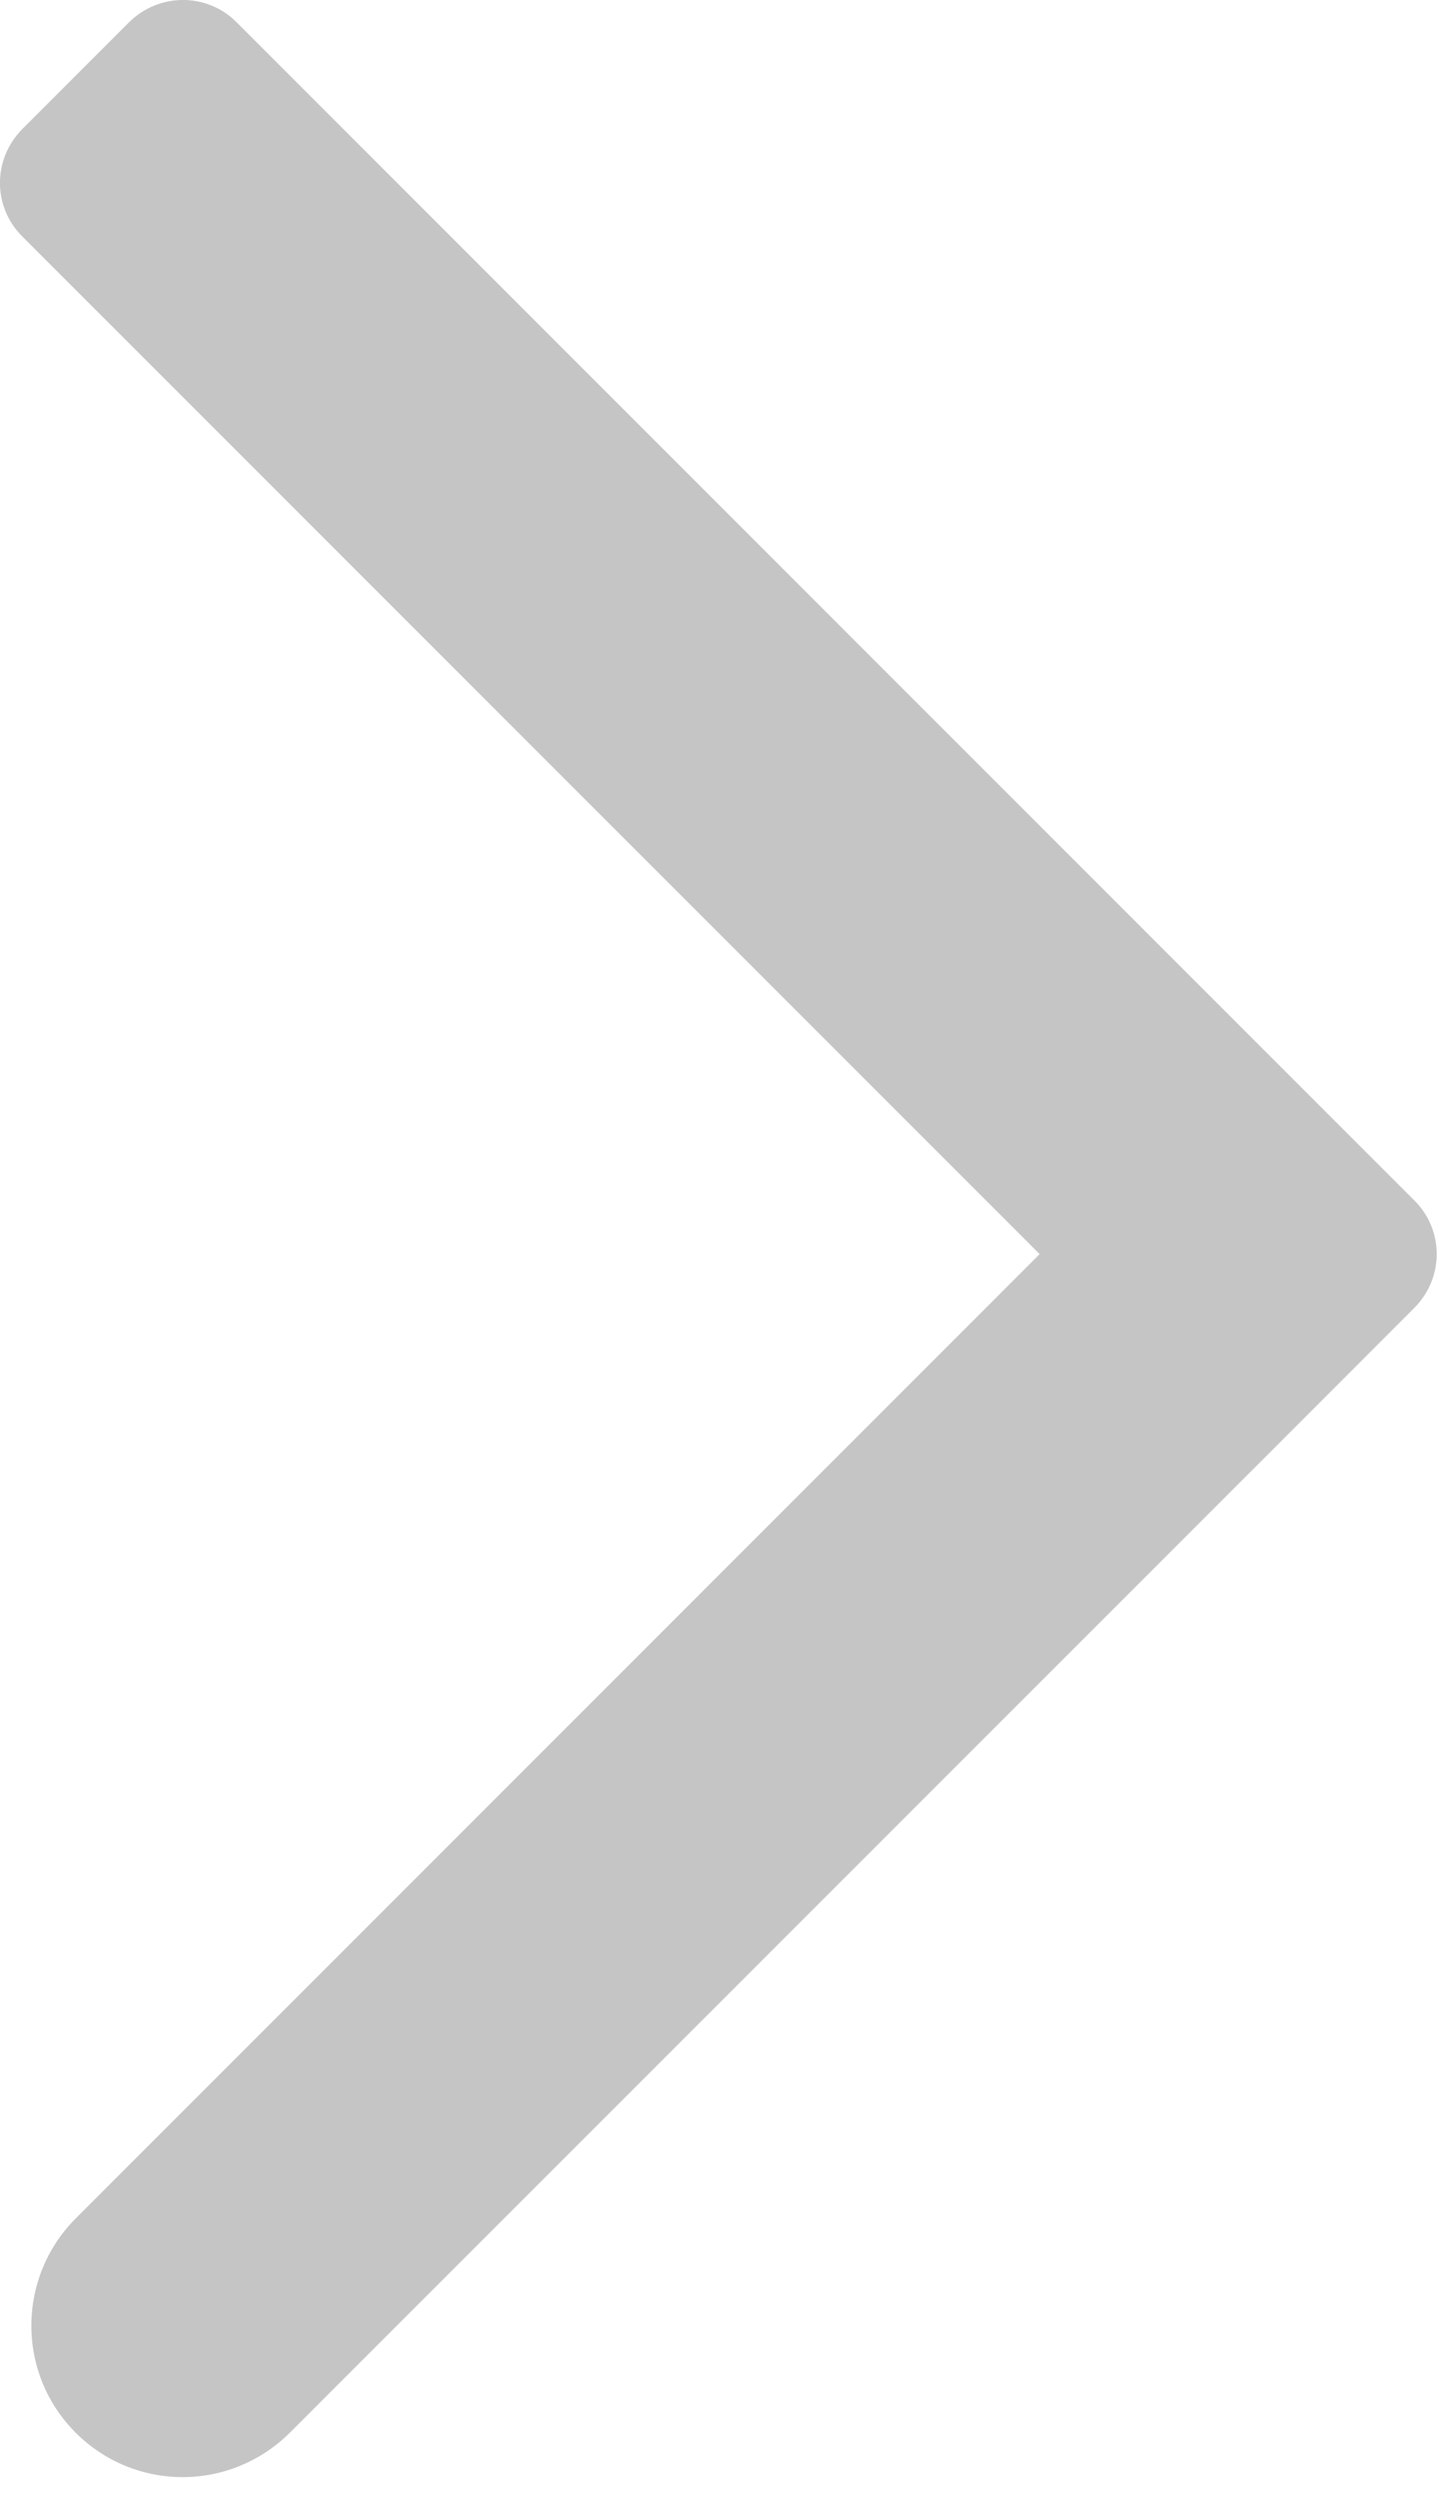 <?xml version="1.0" encoding="UTF-8" standalone="no"?>
<svg width="19px" height="33px" viewBox="0 0 19 33" version="1.1" xmlns="http://www.w3.org/2000/svg" xmlns:xlink="http://www.w3.org/1999/xlink">
    <!-- Generator: Sketch 42 (36781) - http://www.bohemiancoding.com/sketch -->
    <title>Combined Shape</title>
    <desc>Created with Sketch.</desc>
    <defs></defs>
    <g id="Page-1" stroke="none" stroke-width="1" fill="none" fill-rule="evenodd">
        <path d="M5.243,16.554 L18.677,3.12 C19.068,2.729 19.071,2.099 18.671,1.699 L17.27,0.298 C16.876,-0.097 16.24,-0.1 15.849,0.291 L0.294,15.847 C-0.097,16.238 -0.101,16.868 0.3,17.268 L1.352,18.321 L15.139,32.107 C15.922,32.89 17.184,32.897 17.971,32.111 C18.752,31.33 18.751,30.062 17.967,29.279 L5.243,16.554 Z" id="Combined-Shape" fill="#C5C5C5" transform="translate(9.485, 16.349) scale(-1, 1) translate(-9.485, -16.349) "></path>
    </g>
</svg>